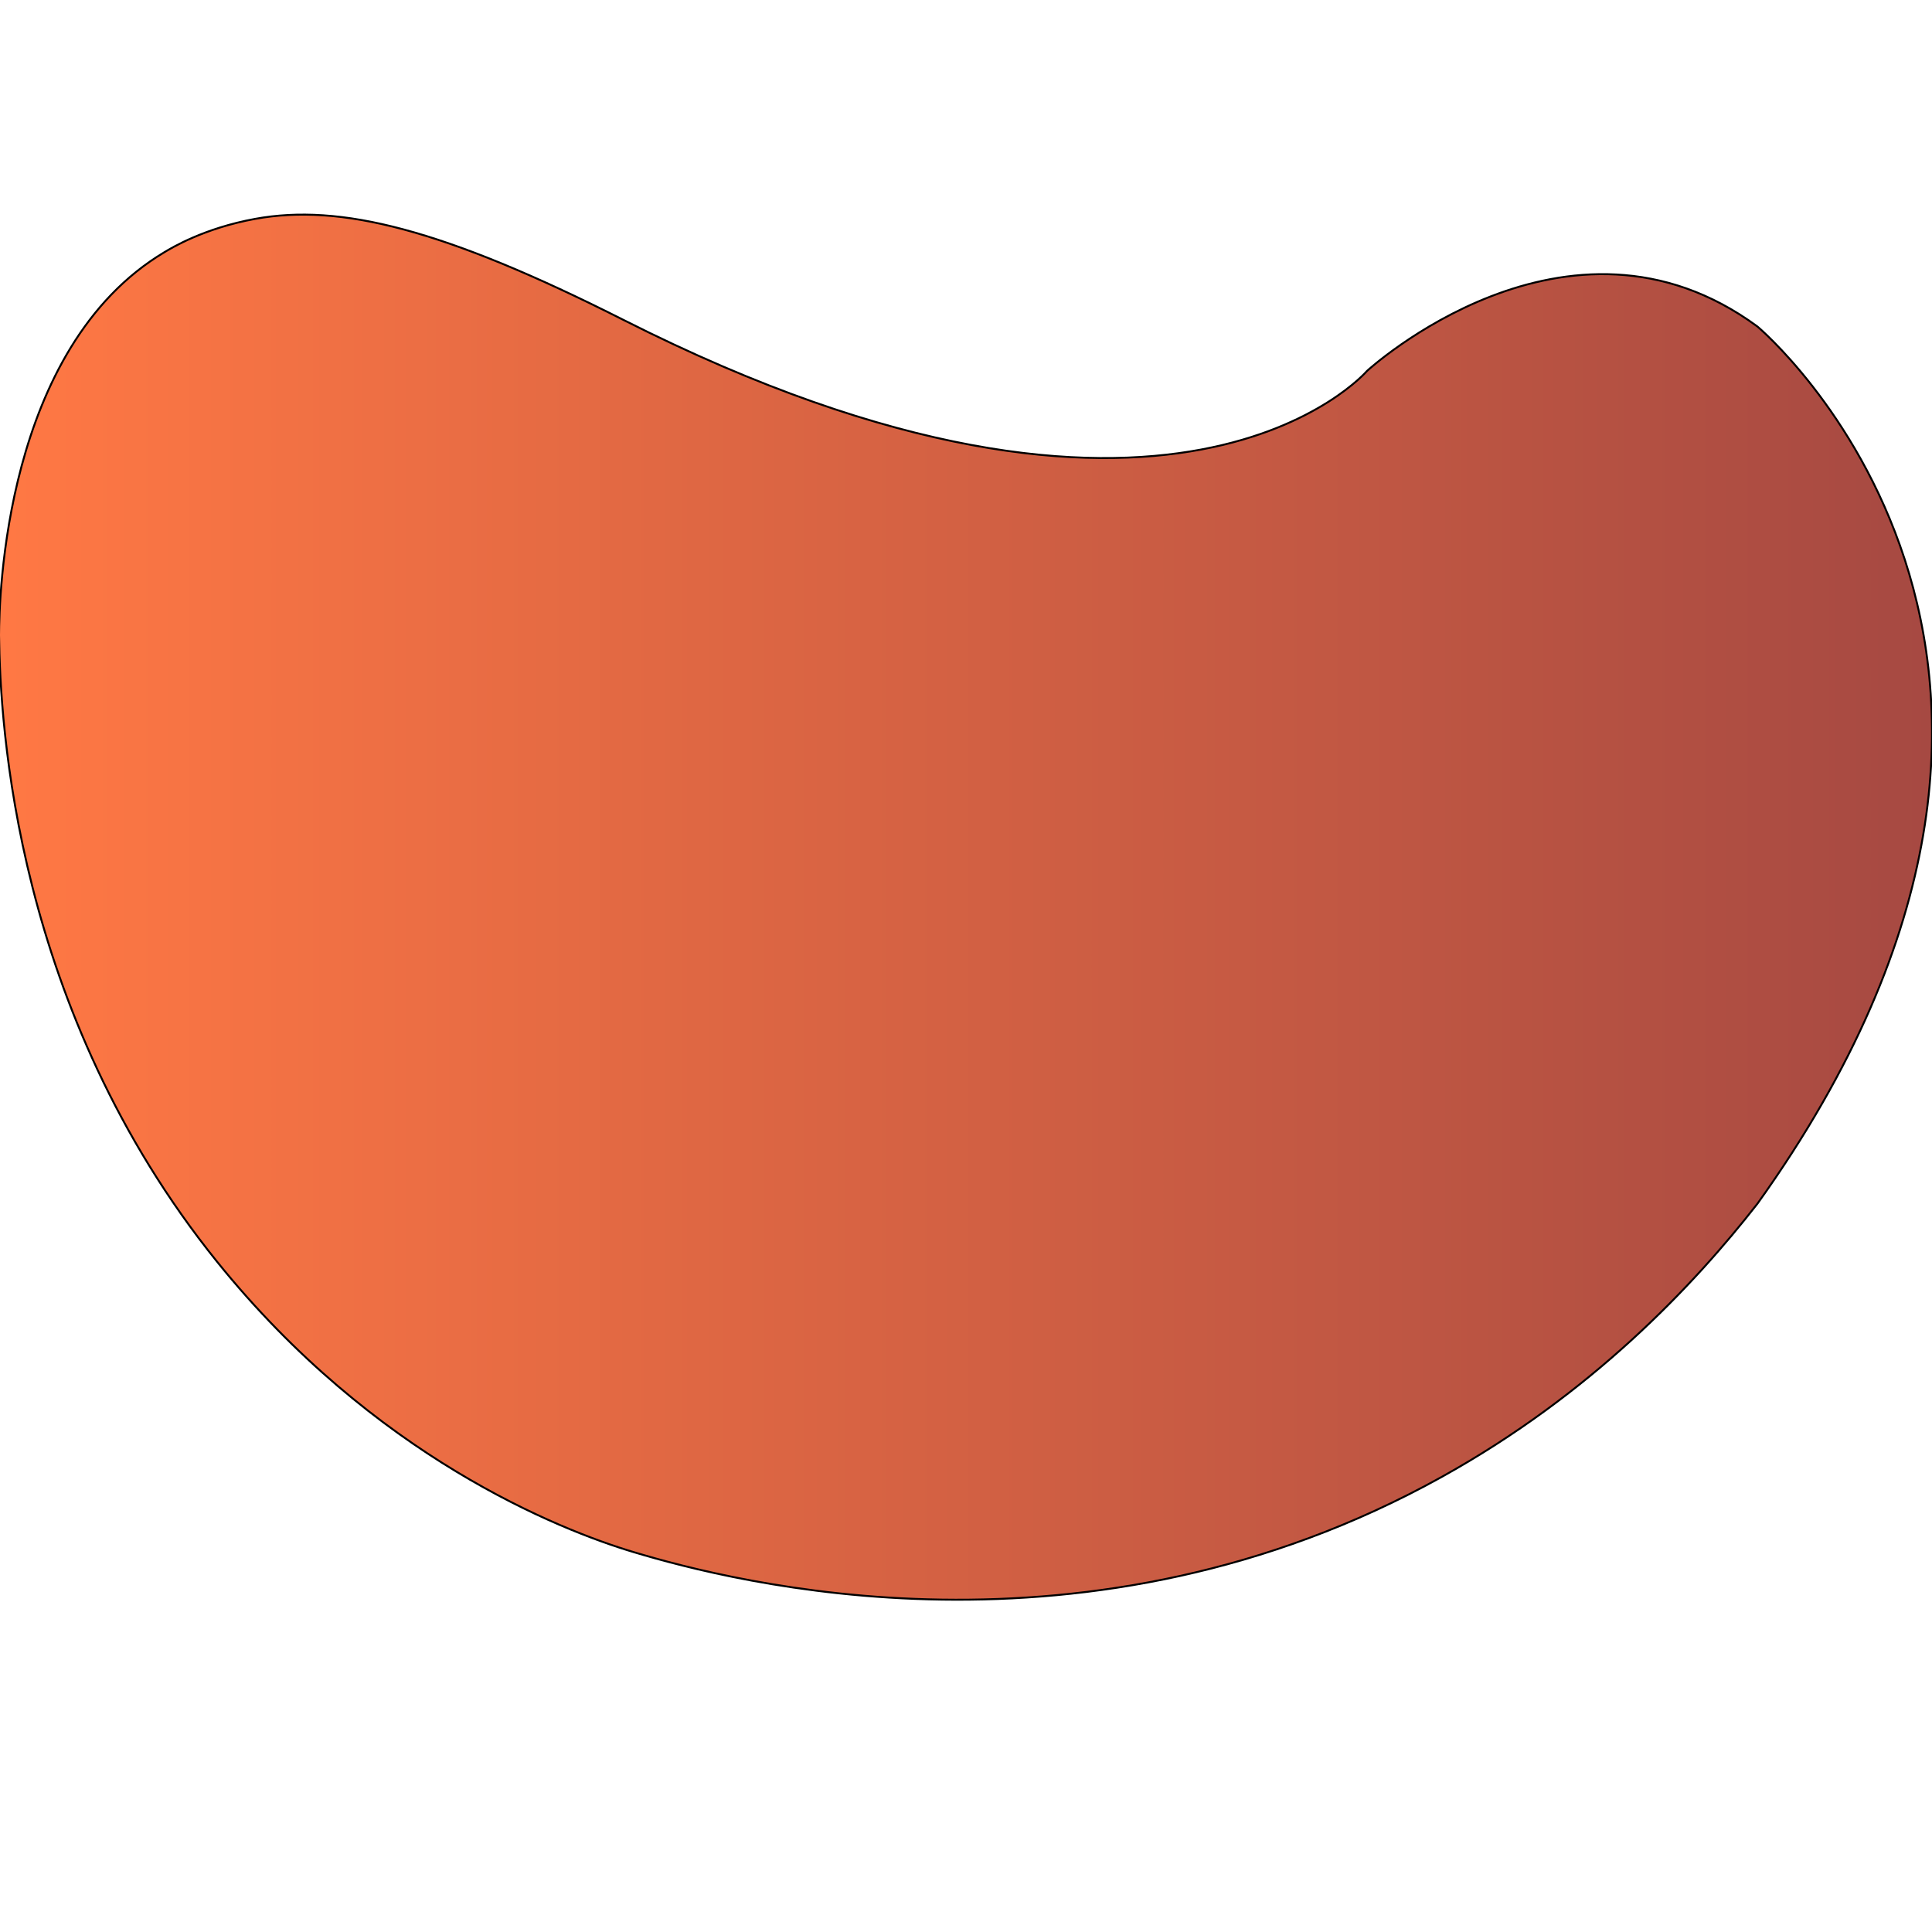 <?xml version="1.0" encoding="utf-8"?>
<!-- Generator: Adobe Illustrator 24.2.1, SVG Export Plug-In . SVG Version: 6.00 Build 0)  -->
<svg version="1.1" id="Layer_1" xmlns="http://www.w3.org/2000/svg" xmlns:xlink="http://www.w3.org/1999/xlink" x="0px" y="0px"
	 viewBox="0 0 1000 1000" style="enable-background:new 0 0 1000 1000;" xml:space="preserve">
<style type="text/css">
	.st0{fill:url(#SVGID_1_);stroke:#000000;stroke-miterlimit:10;}
</style>
<linearGradient id="SVGID_1_" gradientUnits="userSpaceOnUse" x1="-0.5" y1="469.538" x2="1000" y2="469.538">
	<stop  offset="3.155692e-03" style="stop-color:#FF7844"/>
	<stop  offset="1" style="stop-color:#A64942"/>
</linearGradient>
<path class="st0" d="M-0.5,328.77c0.1-18.64,2.46-148.7,85.74-198.32c3.42-2.04,20.21-12.31,46.8-17.16
	c43.99-8.04,97.4,5.17,190.67,52.3c284.3,143.65,384.83,26.43,384.83,26.43s103.77-95.39,202.14-22.98c0,0,203.22,170.09,0,453.94
	c-33.1,42.47-86,98.46-163.5,141.5c-183.62,101.98-366.77,54.31-418.07,38.93c-38.86-11.65-134.54-49.55-215.79-150.4
	C7.4,522.75,0.09,374.22-0.5,328.77z"/>
</svg>
